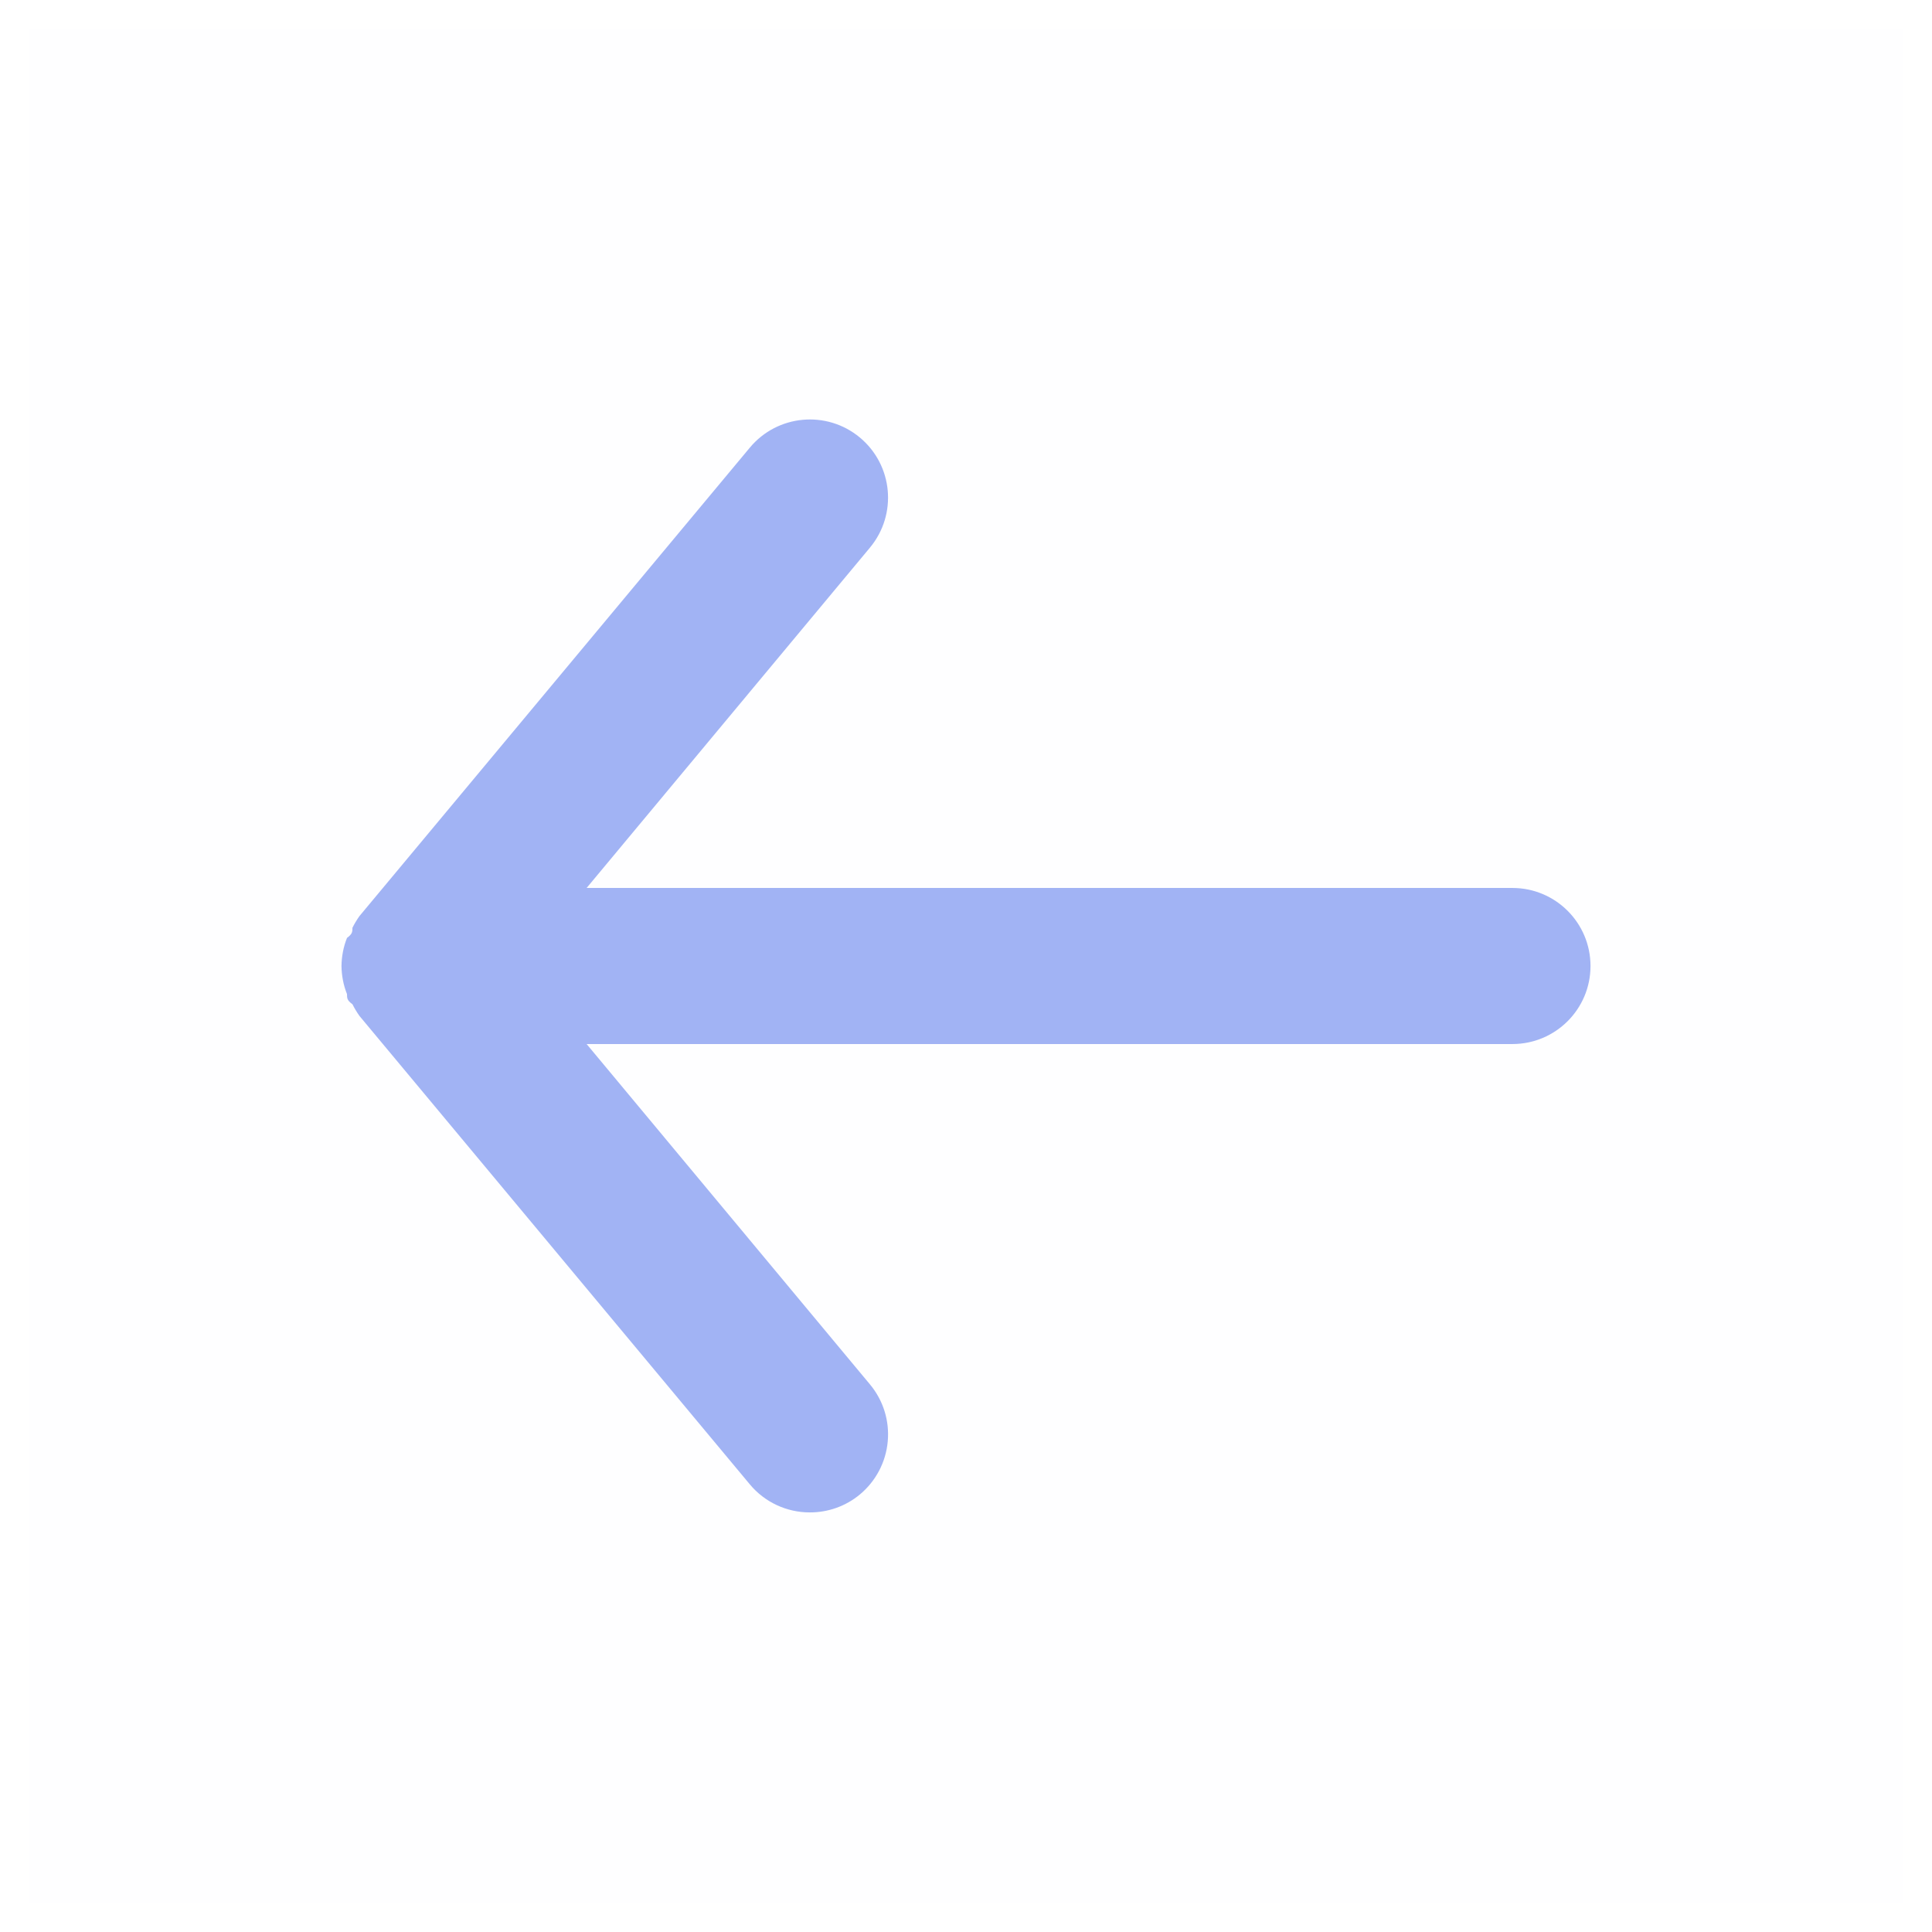 <svg width="33" height="33" viewBox="0 0 33 33" fill="none" xmlns="http://www.w3.org/2000/svg">
<rect opacity="0.01" x="32.5" y="0.5" width="32" height="32" transform="rotate(90 32.5 0.5)" fill="#A1B3F4"/>
<path d="M25.833 15.167L10.02 15.167L14.86 9.353C15.331 8.786 15.254 7.945 14.687 7.473C14.12 7.002 13.278 7.08 12.807 7.647L6.14 15.647C6.095 15.71 6.055 15.777 6.02 15.847C6.02 15.913 6.02 15.953 5.927 16.02C5.866 16.173 5.835 16.336 5.833 16.5C5.835 16.665 5.866 16.827 5.927 16.98C5.927 17.047 5.927 17.087 6.02 17.153C6.055 17.223 6.095 17.29 6.14 17.353L12.807 25.353C13.06 25.658 13.437 25.834 13.833 25.833C14.145 25.834 14.447 25.726 14.687 25.527C14.959 25.301 15.131 24.975 15.163 24.623C15.196 24.27 15.087 23.919 14.86 23.647L10.02 17.833L25.833 17.833C26.57 17.833 27.167 17.236 27.167 16.5C27.167 15.764 26.57 15.167 25.833 15.167Z" fill="#A1B3F4"/>
</svg>
